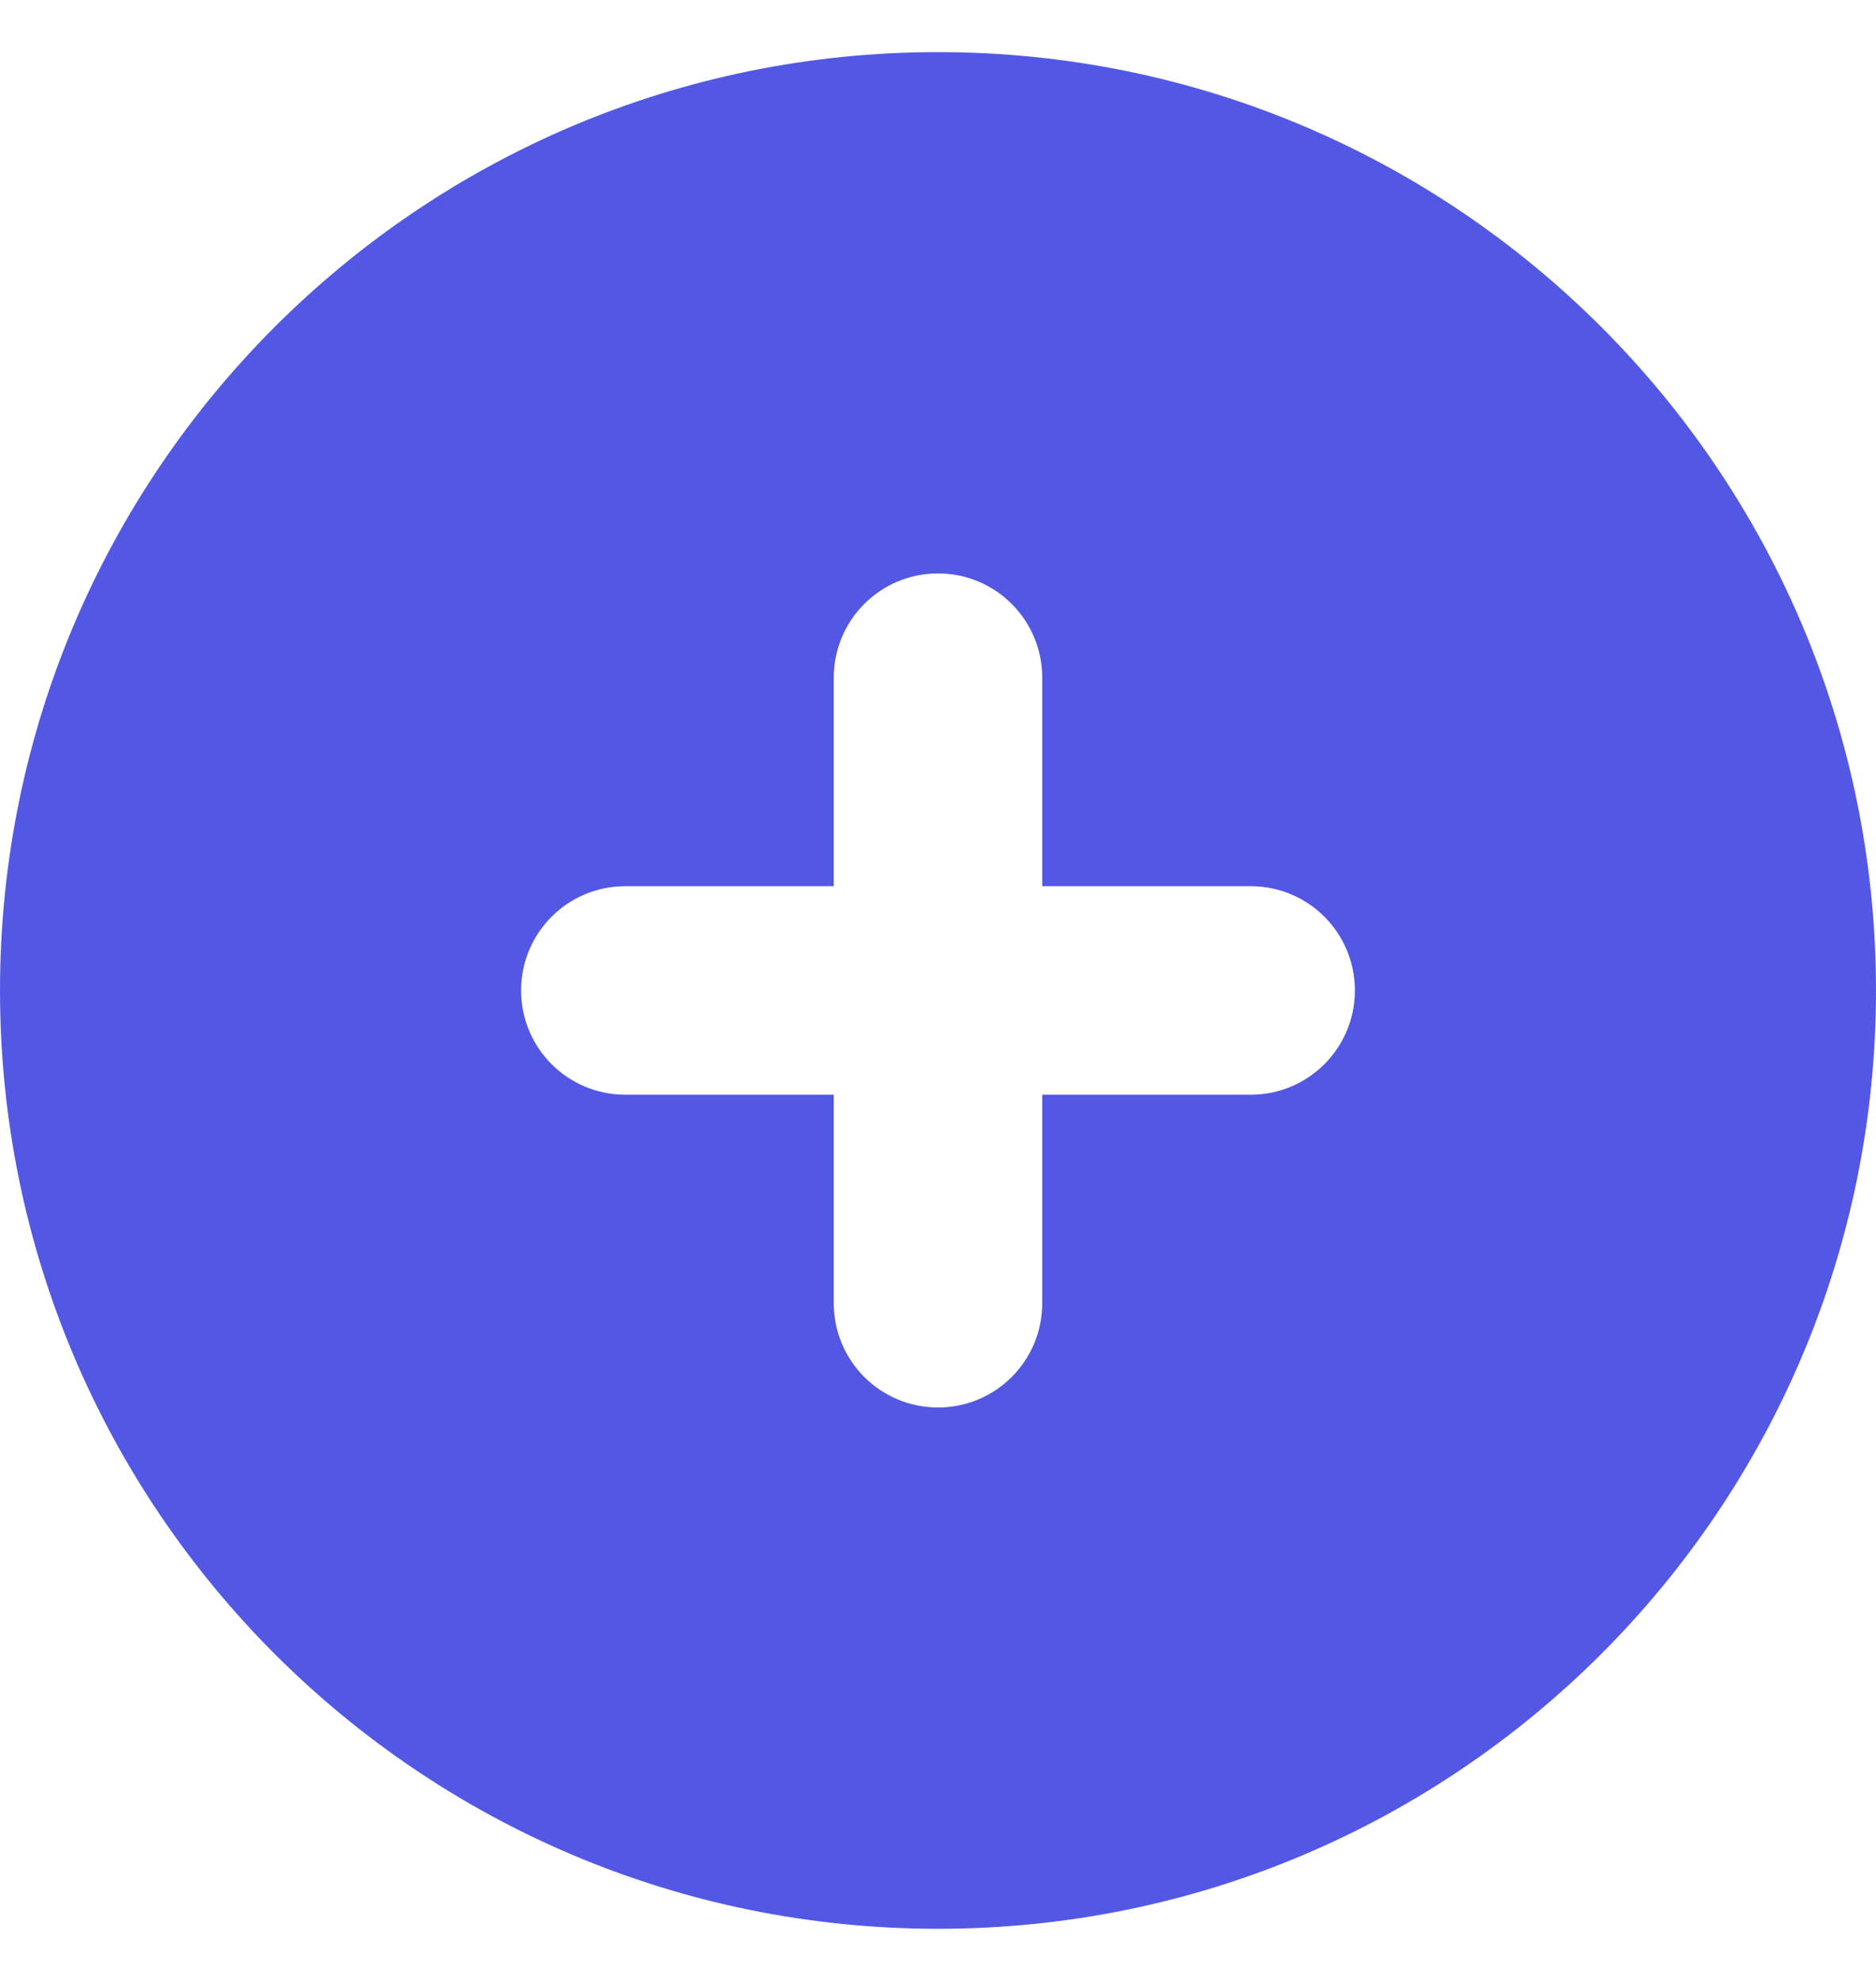 <svg xmlns="http://www.w3.org/2000/svg" width="18" height="19" viewBox="0 0 18 19" fill="none">
  <g clip-path="url(#clip0_3042_9186)">
    <path fill-rule="evenodd" clip-rule="evenodd" d="M9 0.5C4.029 0.5 0 4.529 0 9.5C0 14.471 4.029 18.5 9 18.5C13.971 18.5 18 14.47 18 9.5C18 4.53 13.971 0.5 9 0.5ZM12 10.5H10V12.5C10 13.053 9.553 13.5 9 13.5C8.447 13.5 8 13.053 8 12.5V10.5H6C5.447 10.5 5 10.053 5 9.5C5 8.947 5.447 8.5 6 8.5H8V6.5C8 5.947 8.447 5.5 9 5.5C9.553 5.5 10 5.947 10 6.5V8.5H12C12.553 8.5 13 8.947 13 9.5C13 10.053 12.553 10.5 12 10.5Z" fill="#5258E4"/>
  </g>
  <defs>
    <clipPath id="clip0_3042_9186">
      <rect width="18" height="18" fill="white" transform="translate(0 0.5)"/>
    </clipPath>
  </defs>
</svg>